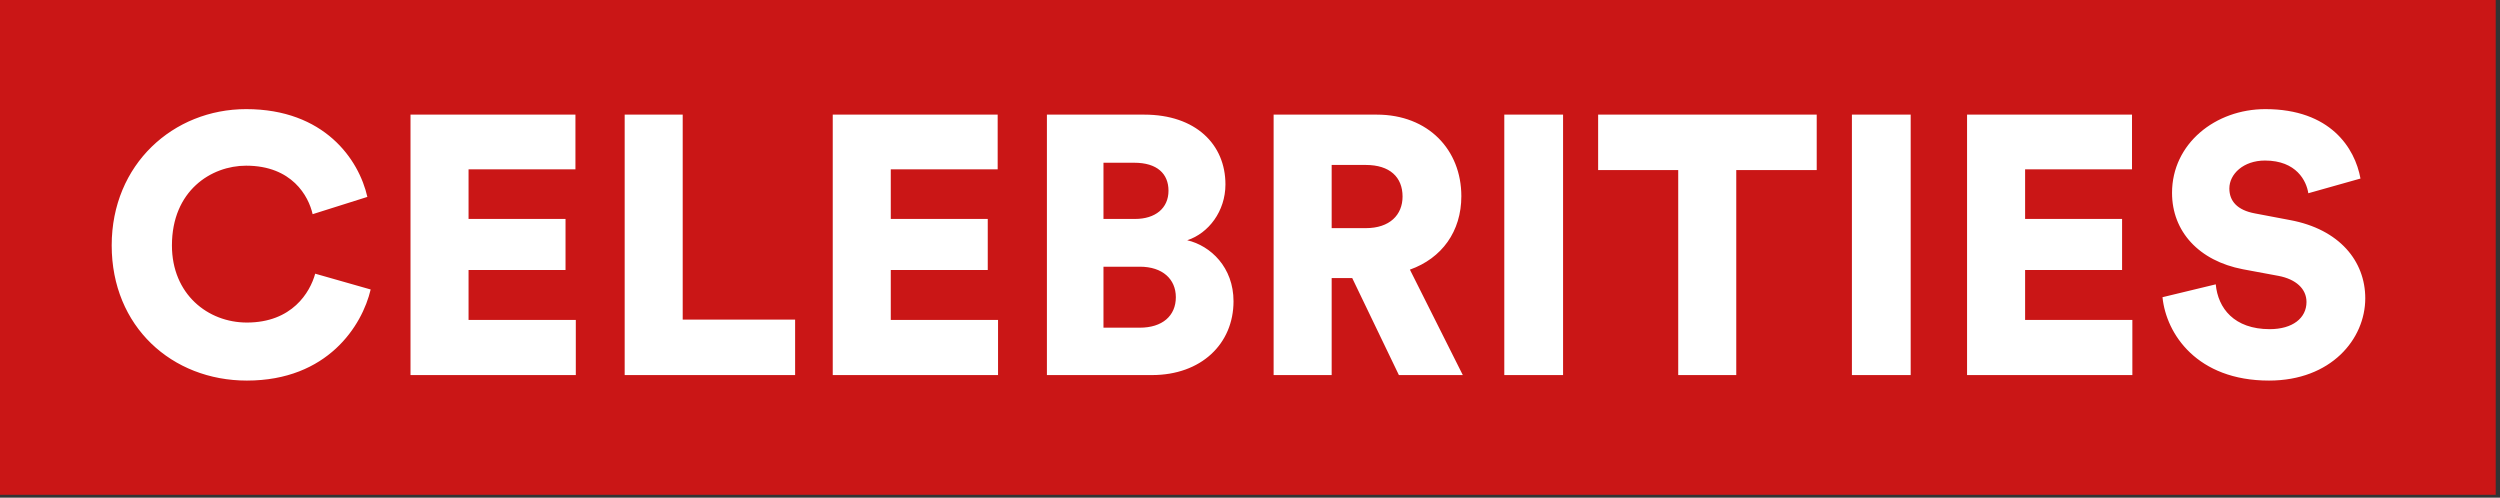 <svg width="216" height="43" viewBox="0 0 216 43" fill="none" xmlns="http://www.w3.org/2000/svg">
<rect x="0" y="0" width="216" height="43" fill="#333333" stroke="none"/>
<g clip-path="url(#clip0_3_727)">
<path d="M215.63 0H0V42.75H215.63V0Z" fill="#CA1616"/>
<path d="M21.33 32.882C28.312 32.882 31.296 28.122 32.026 25.011L27.233 23.646C26.789 25.265 25.233 27.868 21.33 27.868C17.965 27.868 14.855 25.424 14.855 21.203C14.855 16.474 18.251 14.315 21.266 14.315C25.233 14.315 26.662 16.95 27.011 18.505L31.74 17.013C31.01 13.776 28.026 9.428 21.266 9.428C14.982 9.428 9.65 14.188 9.65 21.203C9.65 28.217 14.855 32.882 21.33 32.882ZM49.75 32.406V27.645H40.483V23.329H48.862V18.917H40.483V14.633H49.718V9.904H35.468V32.406H49.75ZM68.698 32.406V27.614H58.986V9.904H53.972V32.406H68.698ZM86.231 32.406V27.645H76.963V23.329H85.342V18.917H76.963V14.633H86.199V9.904H71.949V32.406H86.231ZM90.453 9.904V32.406H99.53C103.783 32.406 106.576 29.709 106.576 26.027C106.576 23.107 104.608 21.234 102.577 20.758C104.418 20.155 105.878 18.251 105.878 15.934C105.878 12.474 103.307 9.904 98.863 9.904H90.453ZM95.34 18.917V14.061H98.006C99.974 14.061 100.958 15.014 100.958 16.474C100.958 17.997 99.815 18.917 98.07 18.917H95.34ZM95.34 28.312V23.043H98.482C100.45 23.043 101.593 24.122 101.593 25.678C101.593 27.296 100.418 28.312 98.482 28.312H95.34ZM120.864 32.406H126.387L121.816 23.297C124.577 22.313 126.26 19.997 126.26 16.95C126.26 12.95 123.403 9.904 118.96 9.904H110.041V32.406H115.056V24.027H116.833L120.864 32.406ZM115.056 19.711V14.252H118.008C120.071 14.252 121.181 15.299 121.181 16.981C121.181 18.568 120.071 19.711 118.008 19.711H115.056ZM135.049 32.406V9.904H129.971V32.406H135.049ZM156.964 14.696V9.904H138.079V14.696H144.998V32.406H150.013V14.696H156.964ZM165.083 32.406V9.904H160.005V32.406H165.083ZM184.236 32.406V27.645H174.969V23.329H183.348V18.917H174.969V14.633H184.205V9.904H169.954V32.406H184.236ZM203.946 15.426C203.47 12.792 201.344 9.428 195.726 9.428C191.41 9.428 187.664 12.411 187.664 16.664C187.664 19.997 189.981 22.535 193.79 23.265L196.869 23.837C198.36 24.122 199.281 24.948 199.281 26.09C199.281 27.487 198.075 28.439 196.107 28.439C193.028 28.439 191.632 26.63 191.441 24.567L186.839 25.678C187.157 28.852 189.823 32.882 196.043 32.882C201.407 32.882 204.359 29.296 204.359 25.773C204.359 22.567 202.137 19.806 197.853 19.013L194.837 18.441C193.282 18.156 192.616 17.362 192.616 16.283C192.616 15.045 193.822 13.871 195.694 13.871C198.424 13.871 199.281 15.648 199.439 16.696L203.946 15.426Z" fill="white"/>
</g>
<defs>
<clipPath id="clip0_3_727">
<rect width="215.63" height="42.75" fill="white"/>
</clipPath>
</defs>
</svg>
